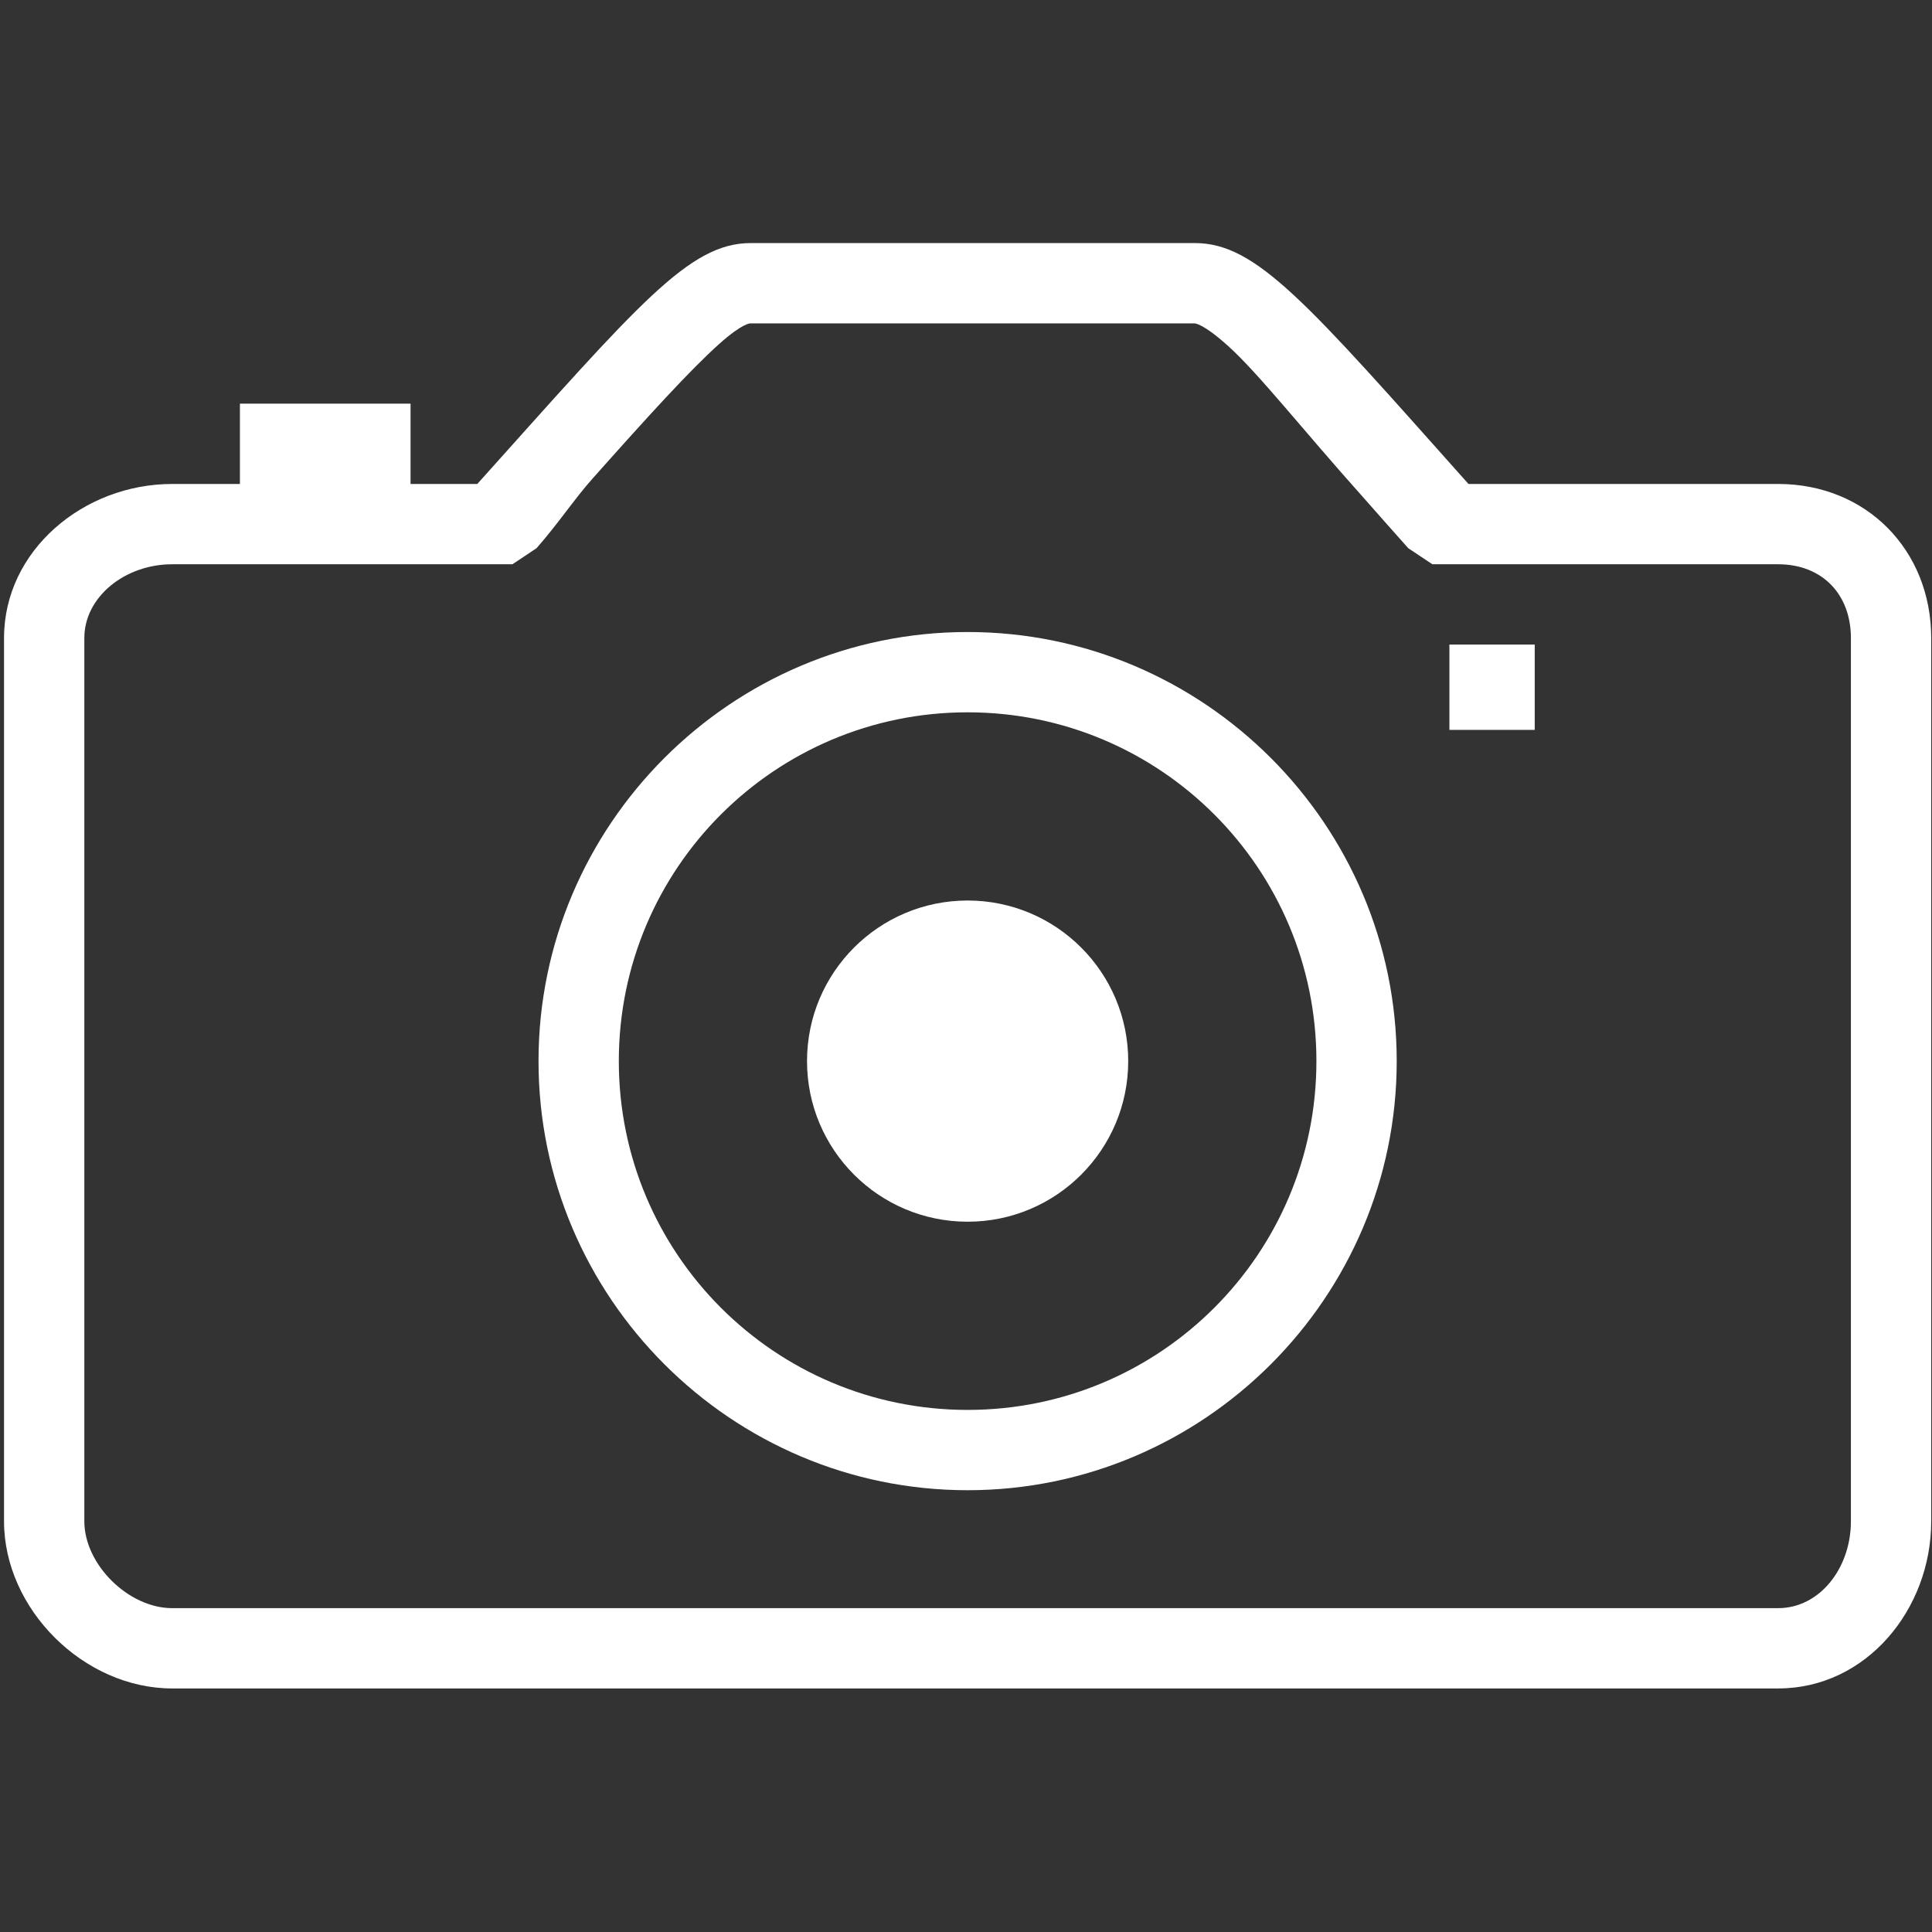 <?xml version="1.0" encoding="UTF-8" standalone="no"?>
<svg
   xmlns:dc="http://purl.org/dc/elements/1.1/"
   xmlns:cc="http://creativecommons.org/ns#"
   xmlns:rdf="http://www.w3.org/1999/02/22-rdf-syntax-ns#"
   xmlns:svg="http://www.w3.org/2000/svg"
   xmlns="http://www.w3.org/2000/svg"
   xmlns:sodipodi="http://sodipodi.sourceforge.net/DTD/sodipodi-0.dtd"
   xmlns:inkscape="http://www.inkscape.org/namespaces/inkscape"
   height="512px"
   id="Layer_1"
   version="1.1"
   viewBox="0 0 512 512"
   width="512px"
   xml:space="preserve"
   inkscape:version="0.91 r13725"
   sodipodi:docname="snapshot.svg"
   style="enable-background:new 0 0 512 512;"><rect x="0" y="0" width="512" height="512" fill="#333333" stroke="none"/><defs
     id="defs15" /><sodipodi:namedview
     pagecolor="#ffffff"
     bordercolor="#666666"
     borderopacity="1"
     objecttolerance="10"
     gridtolerance="10"
     guidetolerance="10"
     inkscape:pageopacity="0"
     inkscape:pageshadow="2"
     inkscape:window-width="2501"
     inkscape:window-height="1056"
     id="namedview13"
     showgrid="false"
     inkscape:zoom="1.3037281"
     inkscape:cx="32.439161"
     inkscape:cy="196.62009"
     inkscape:window-x="59"
     inkscape:window-y="24"
     inkscape:window-maximized="1"
     inkscape:current-layer="Layer_1" /><g
     id="g3"
     transform="matrix(1.33,0,0,1.33,-84.051,-84.544)"
     style="fill:#ffffff"><path
       d="m 417.5,160 -61.7,0 c -32.1,-36 -42.2,-48 -54.5,-48 l -88.5,0 c -12.3,0 -22.2,12 -54.5,48 l -13.3,0 0,-16 -34,0 0,16 -13.5,0 C 79.9,160 64,173.2 64,190.7 l 0,176 c 0,17.5 15.9,33.3 33.5,33.3 l 320,0 c 17.6,0 30.5,-15.8 30.5,-33.3 l 0,-176 C 448,173.2 435.1,160 417.5,160 Z M 432,366.7 c 0,9.3 -6.2,17.3 -14.5,17.3 l -320,0 C 88.8,384 80,375.3 80,366.7 l 0,-176 C 80,182.5 88.1,176 97.5,176 l 60.7,0 7.1,0 4.8,-3.2 c 4,-4.5 7.7,-10 11.1,-13.8 11.3,-12.7 19.5,-21.7 25.3,-26.9 4.7,-4.2 6.2,-4.1 6.2,-4.1 l 88.5,0 c 0,0 1.6,-0.1 6.7,4.5 6.1,5.5 14.7,16.5 26.6,29.8 2.9,3.3 6,6.8 9.3,10.5 l 4.8,3.2 7.2,0 61.7,0 c 8.8,0 14.5,6 14.5,14.7 l 0,176 z"
       id="path5"
       inkscape:connector-curvature="0"
       style="fill:#ffffff" /><path
       d="m 256,189.5 c -47.1,0 -85.5,38.4 -85.5,85.5 0,47.1 38.4,85.5 85.5,85.5 47.1,0 85.5,-38.4 85.5,-85.5 0,-47.1 -38.4,-85.5 -85.5,-85.5 z m 0,155 c -38.4,0 -69.5,-31.1 -69.5,-69.5 0,-38.4 31.1,-69.5 69.5,-69.5 38.4,0 69.5,31.1 69.5,69.5 0,38.4 -31.1,69.5 -69.5,69.5 z"
       id="path7"
       inkscape:connector-curvature="0"
       style="fill:#ffffff" /><rect
       height="17"
       width="17"
       x="352"
       y="192"
       id="rect9"
       style="fill:#ffffff" /><circle
       cx="256"
       cy="275"
       r="32"
       id="circle11"
       style="fill:#ffffff" /></g></svg>
